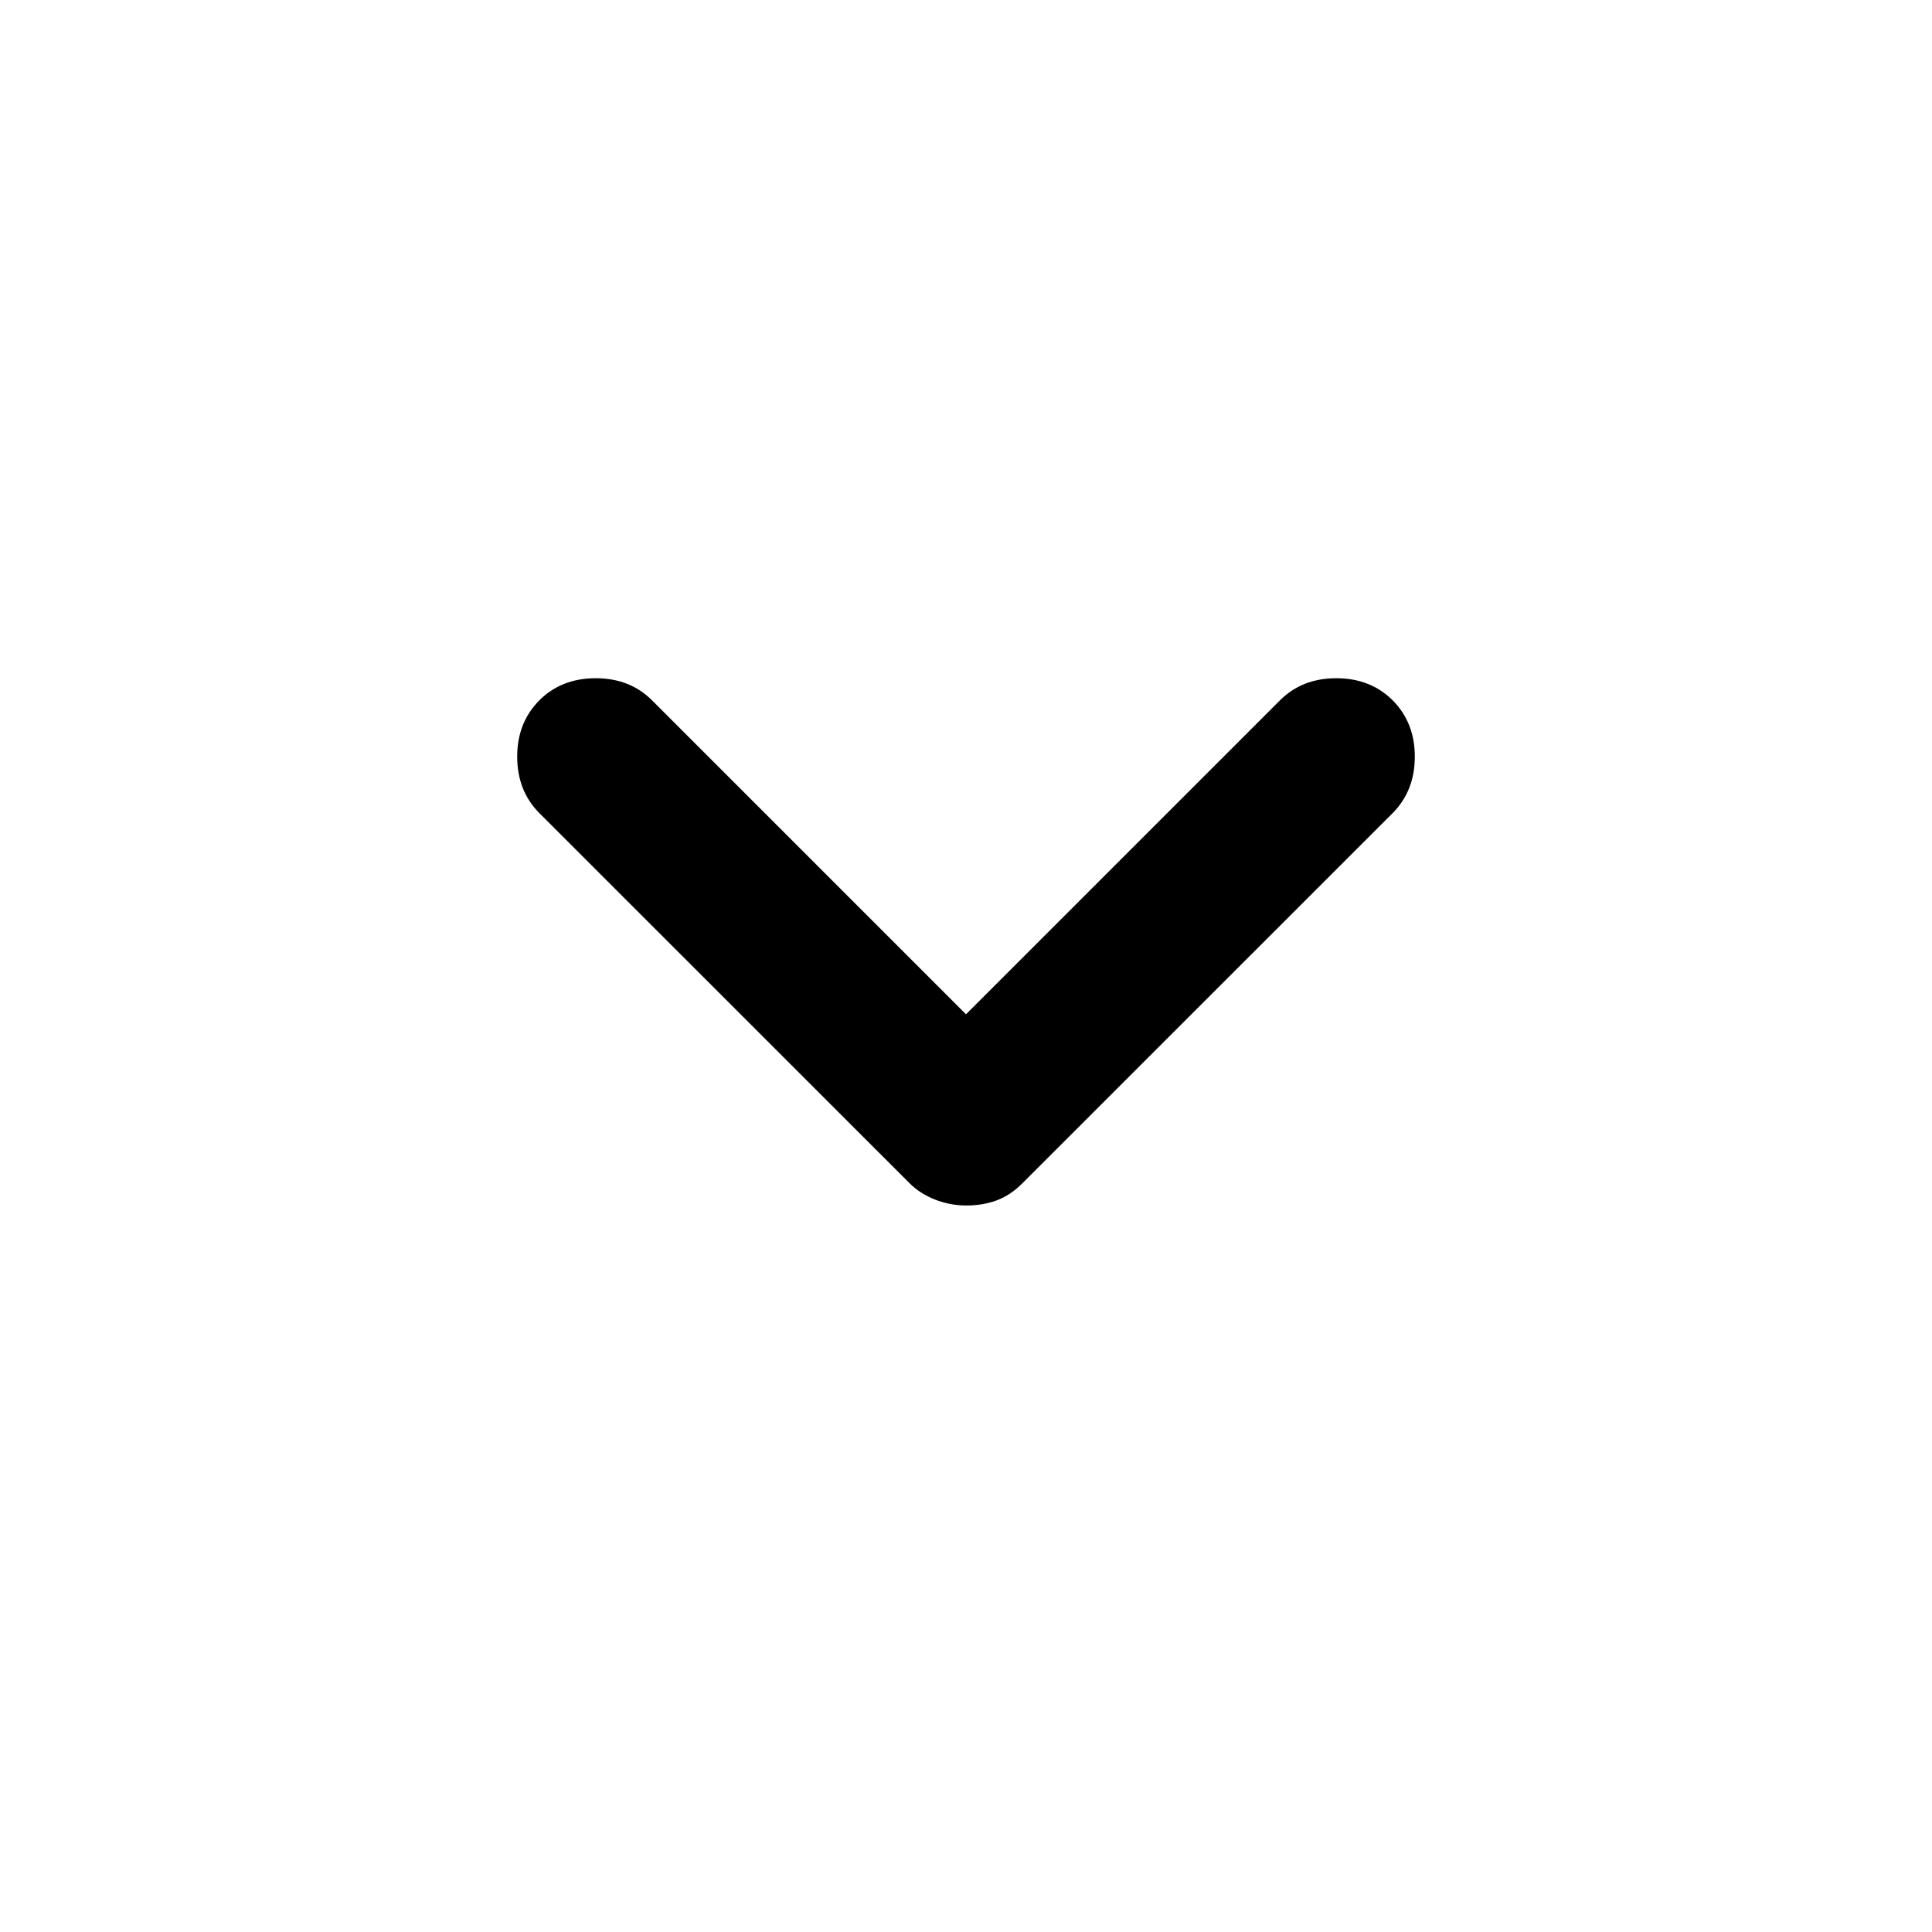<svg width="20" height="20" viewBox="0 0 20 20" fill="none" xmlns="http://www.w3.org/2000/svg">
<path d="M10 12.479C9.889 12.479 9.781 12.458 9.677 12.417C9.572 12.375 9.486 12.319 9.417 12.25L5.583 8.417C5.431 8.264 5.354 8.069 5.354 7.833C5.354 7.597 5.431 7.403 5.583 7.25C5.736 7.097 5.931 7.021 6.167 7.021C6.403 7.021 6.597 7.097 6.75 7.25L10 10.5L13.25 7.25C13.403 7.097 13.597 7.021 13.833 7.021C14.069 7.021 14.264 7.097 14.417 7.25C14.569 7.403 14.646 7.597 14.646 7.833C14.646 8.069 14.569 8.264 14.417 8.417L10.583 12.25C10.5 12.333 10.41 12.393 10.313 12.428C10.215 12.463 10.111 12.48 10 12.479Z" fill="black"/>
</svg>
